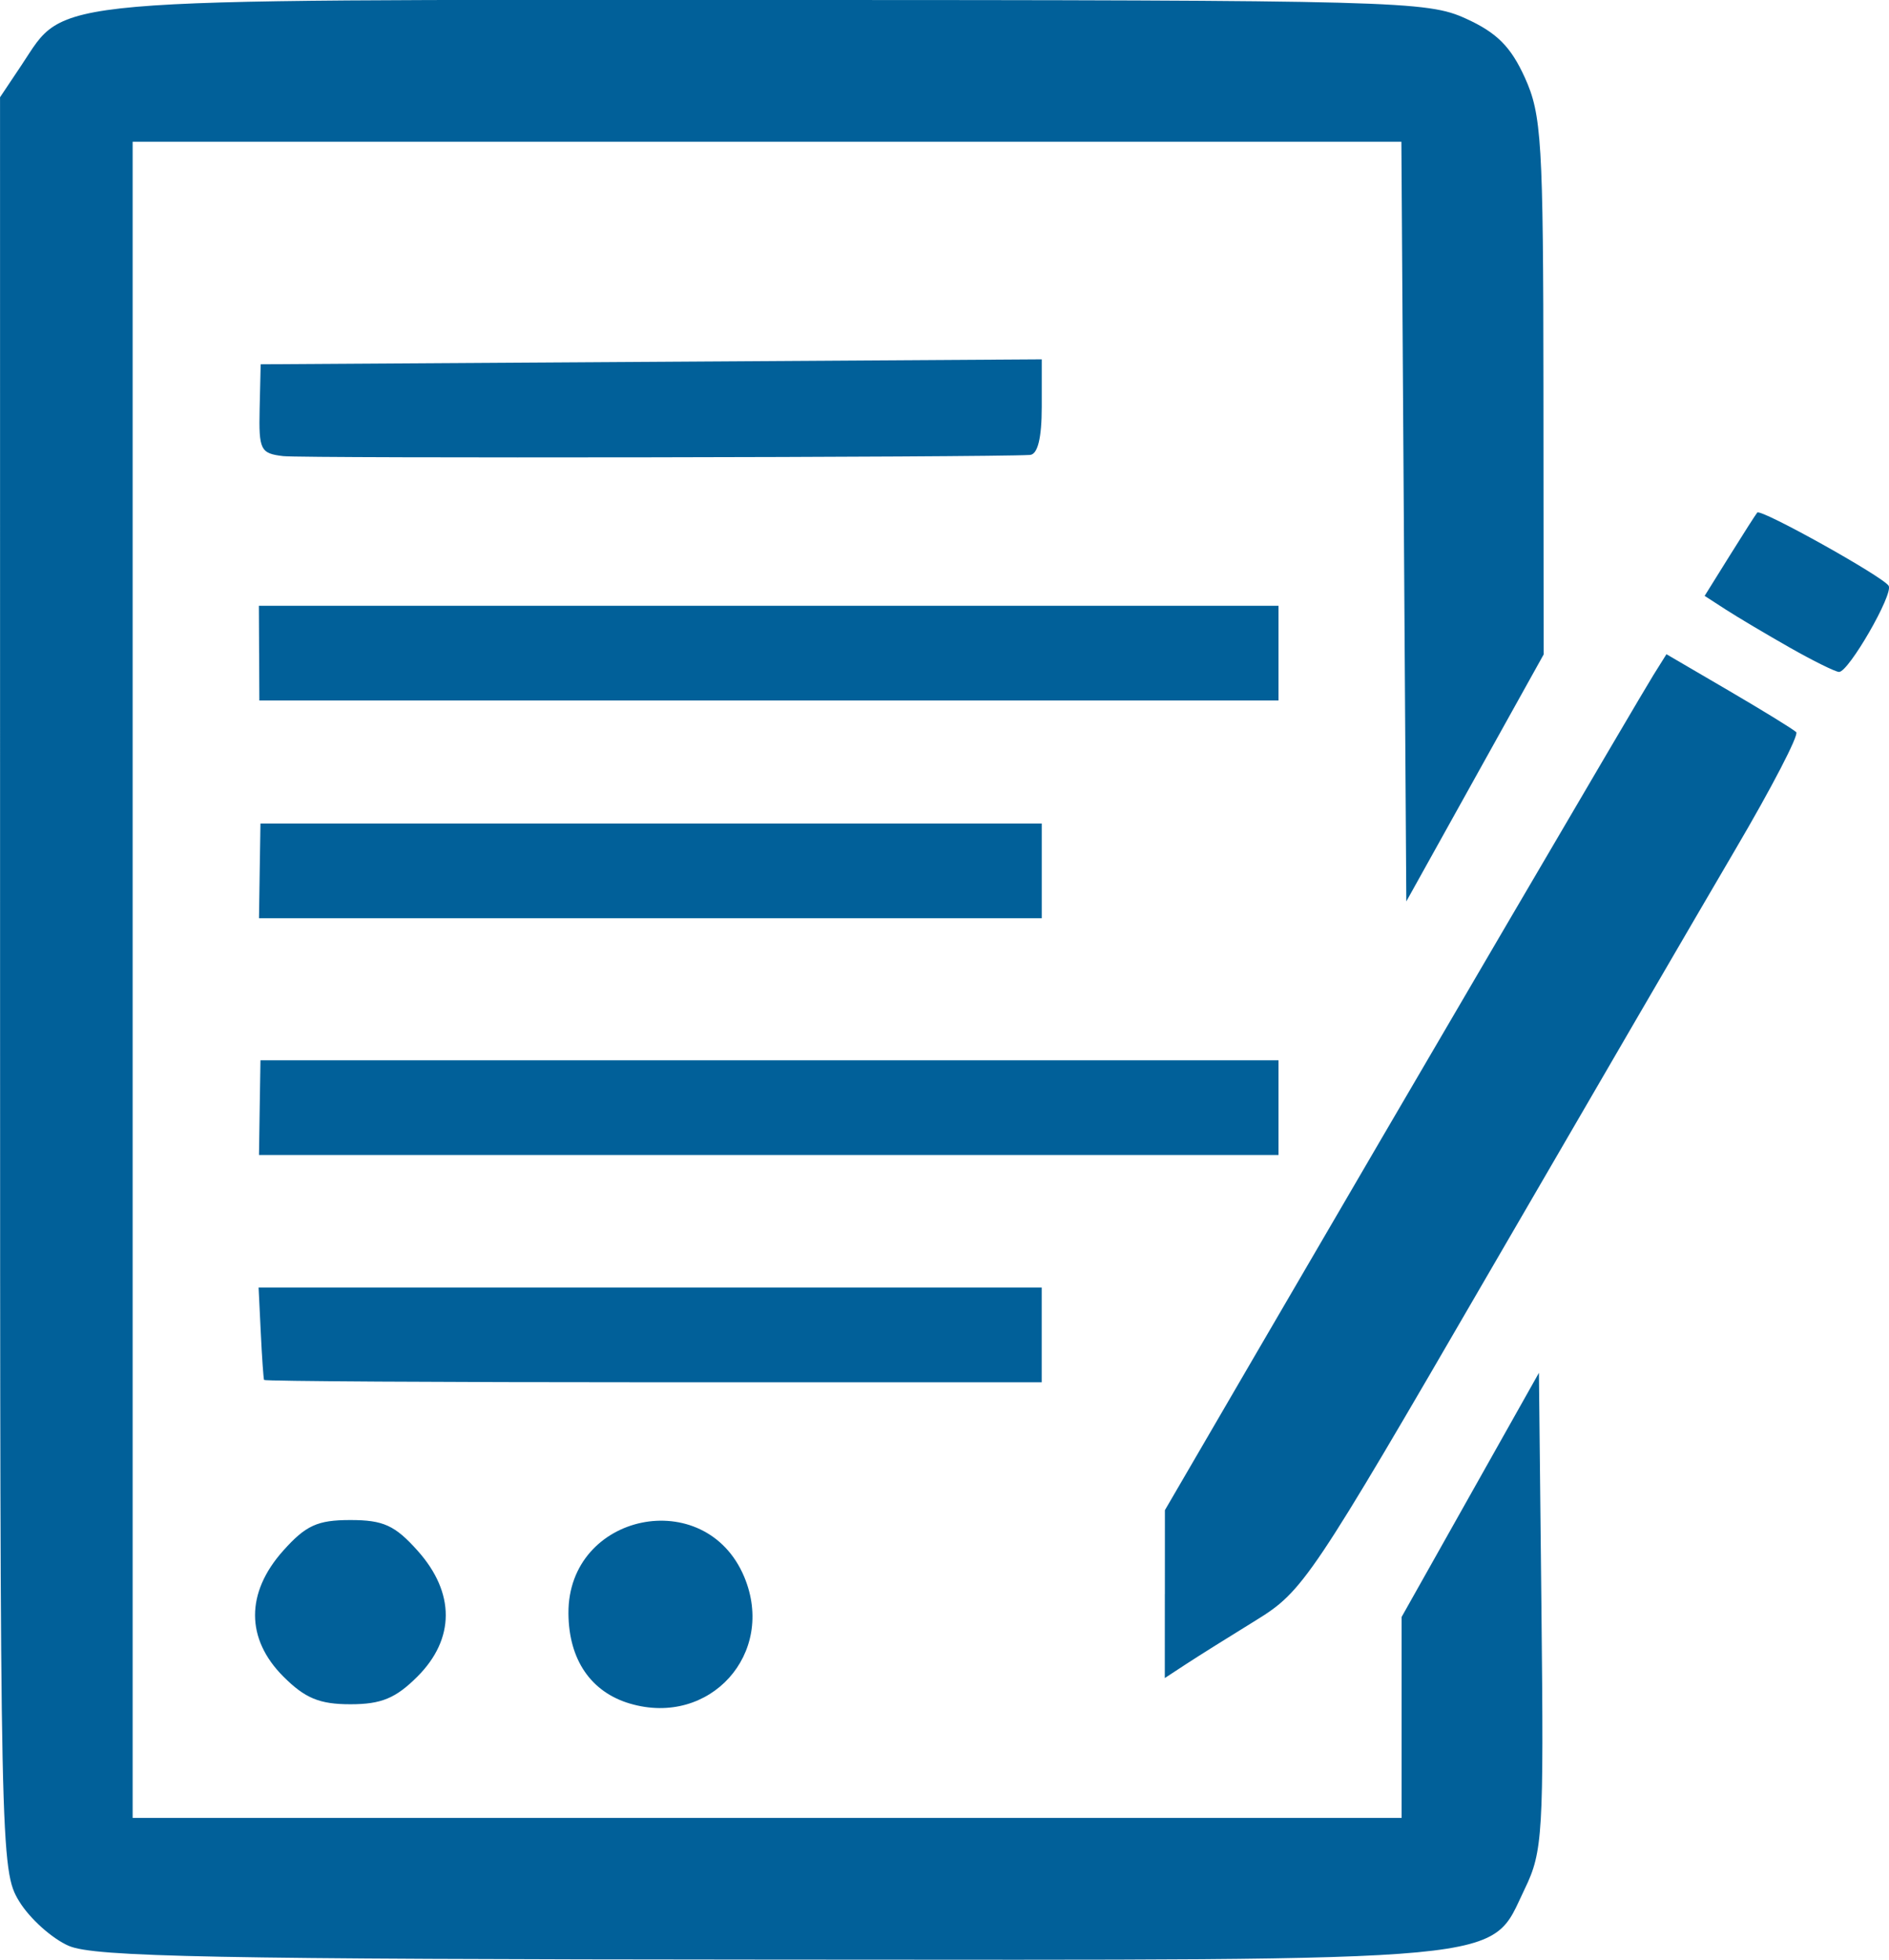 <?xml version="1.0" encoding="UTF-8"?>
<svg width="52.778mm" height="54.758mm" version="1.1" viewBox="0 0 52.778 54.758" xmlns="http://www.w3.org/2000/svg">
<g transform="translate(-98.226 -77.831)">
<path d="m100.15 132.2c-0.47-0.204-1.095-0.765-1.388-1.246-0.525-0.861-0.533-1.276-0.534-25.64l-9.9e-4 -24.766 0.601-0.899c1.274-1.908 0.327-1.825 20.831-1.819 17.642 0.005 18.435 0.026 19.522 0.52 0.865 0.393 1.255 0.783 1.648 1.648 0.47 1.036 0.515 1.777 0.52 8.626l6e-3 7.493-3.837 6.899-0.069-10.612-0.069-10.612h-35.448v46.831h35.454v-5.613l3.837-6.822 0.071 6.654c0.066 6.213 0.035 6.727-0.463 7.756-1.013 2.093 0.027 1.996-21.114 1.984-15.466-9e-3 -18.859-0.075-19.565-0.382zm15.678-6.77c-1.095-0.323-1.713-1.23-1.72-2.525-0.015-2.806 3.831-3.601 4.912-1.015 0.895 2.141-0.96 4.198-3.191 3.54zm-9.684-0.755c-1.054-1.054-1.056-2.341-7e-3 -3.516 0.634-0.71 0.959-0.858 1.879-0.858s1.245 0.148 1.879 0.858c1.05 1.175 1.047 2.462-7e-3 3.516-0.607 0.607-1.01 0.773-1.872 0.773s-1.266-0.167-1.872-0.773zm24.628-2.305 1e-3 -2.345 2.542-4.366c4.376-7.514 10.729-18.363 11.108-18.969l0.363-0.58 1.742 1.018c0.958 0.56 1.806 1.082 1.884 1.16 0.078 0.078-0.684 1.548-1.694 3.266-1.009 1.719-4.131 7.082-6.937 11.917-4.919 8.479-5.15 8.823-6.461 9.629-0.748 0.46-1.628 1.012-1.955 1.226l-0.595 0.39 1e-3 -2.345zm-25.168-5.984c-0.017-0.036-0.059-0.632-0.092-1.323l-0.061-1.257h21.88v2.646h-10.848c-5.966 0-10.862-0.03-10.88-0.066zm-0.122-7.607 0.021-1.323h28.444v2.646h-28.485zm0-6.615 0.021-1.323h21.829v2.646h-21.87zm-0.017-6.085-6e-3 -1.323h28.488v2.646h-28.475l-6e-3 -1.323zm42.769-0.153c-0.655-0.372-1.458-0.849-1.786-1.061l-0.595-0.385 0.697-1.119c0.383-0.615 0.731-1.159 0.773-1.209 0.098-0.115 3.511 1.788 3.671 2.046 0.14 0.227-1.118 2.412-1.386 2.407-0.101-2e-3 -0.719-0.307-1.374-0.679zm-42.095-5.351c-0.636-0.074-0.685-0.173-0.659-1.323l0.029-1.243 21.823-0.138v1.326c0 0.874-0.113 1.333-0.331 1.345-1.137 0.068-20.302 0.098-20.862 0.033z" fill="#016099" stroke-width=".265"/>
</g>
</svg>

